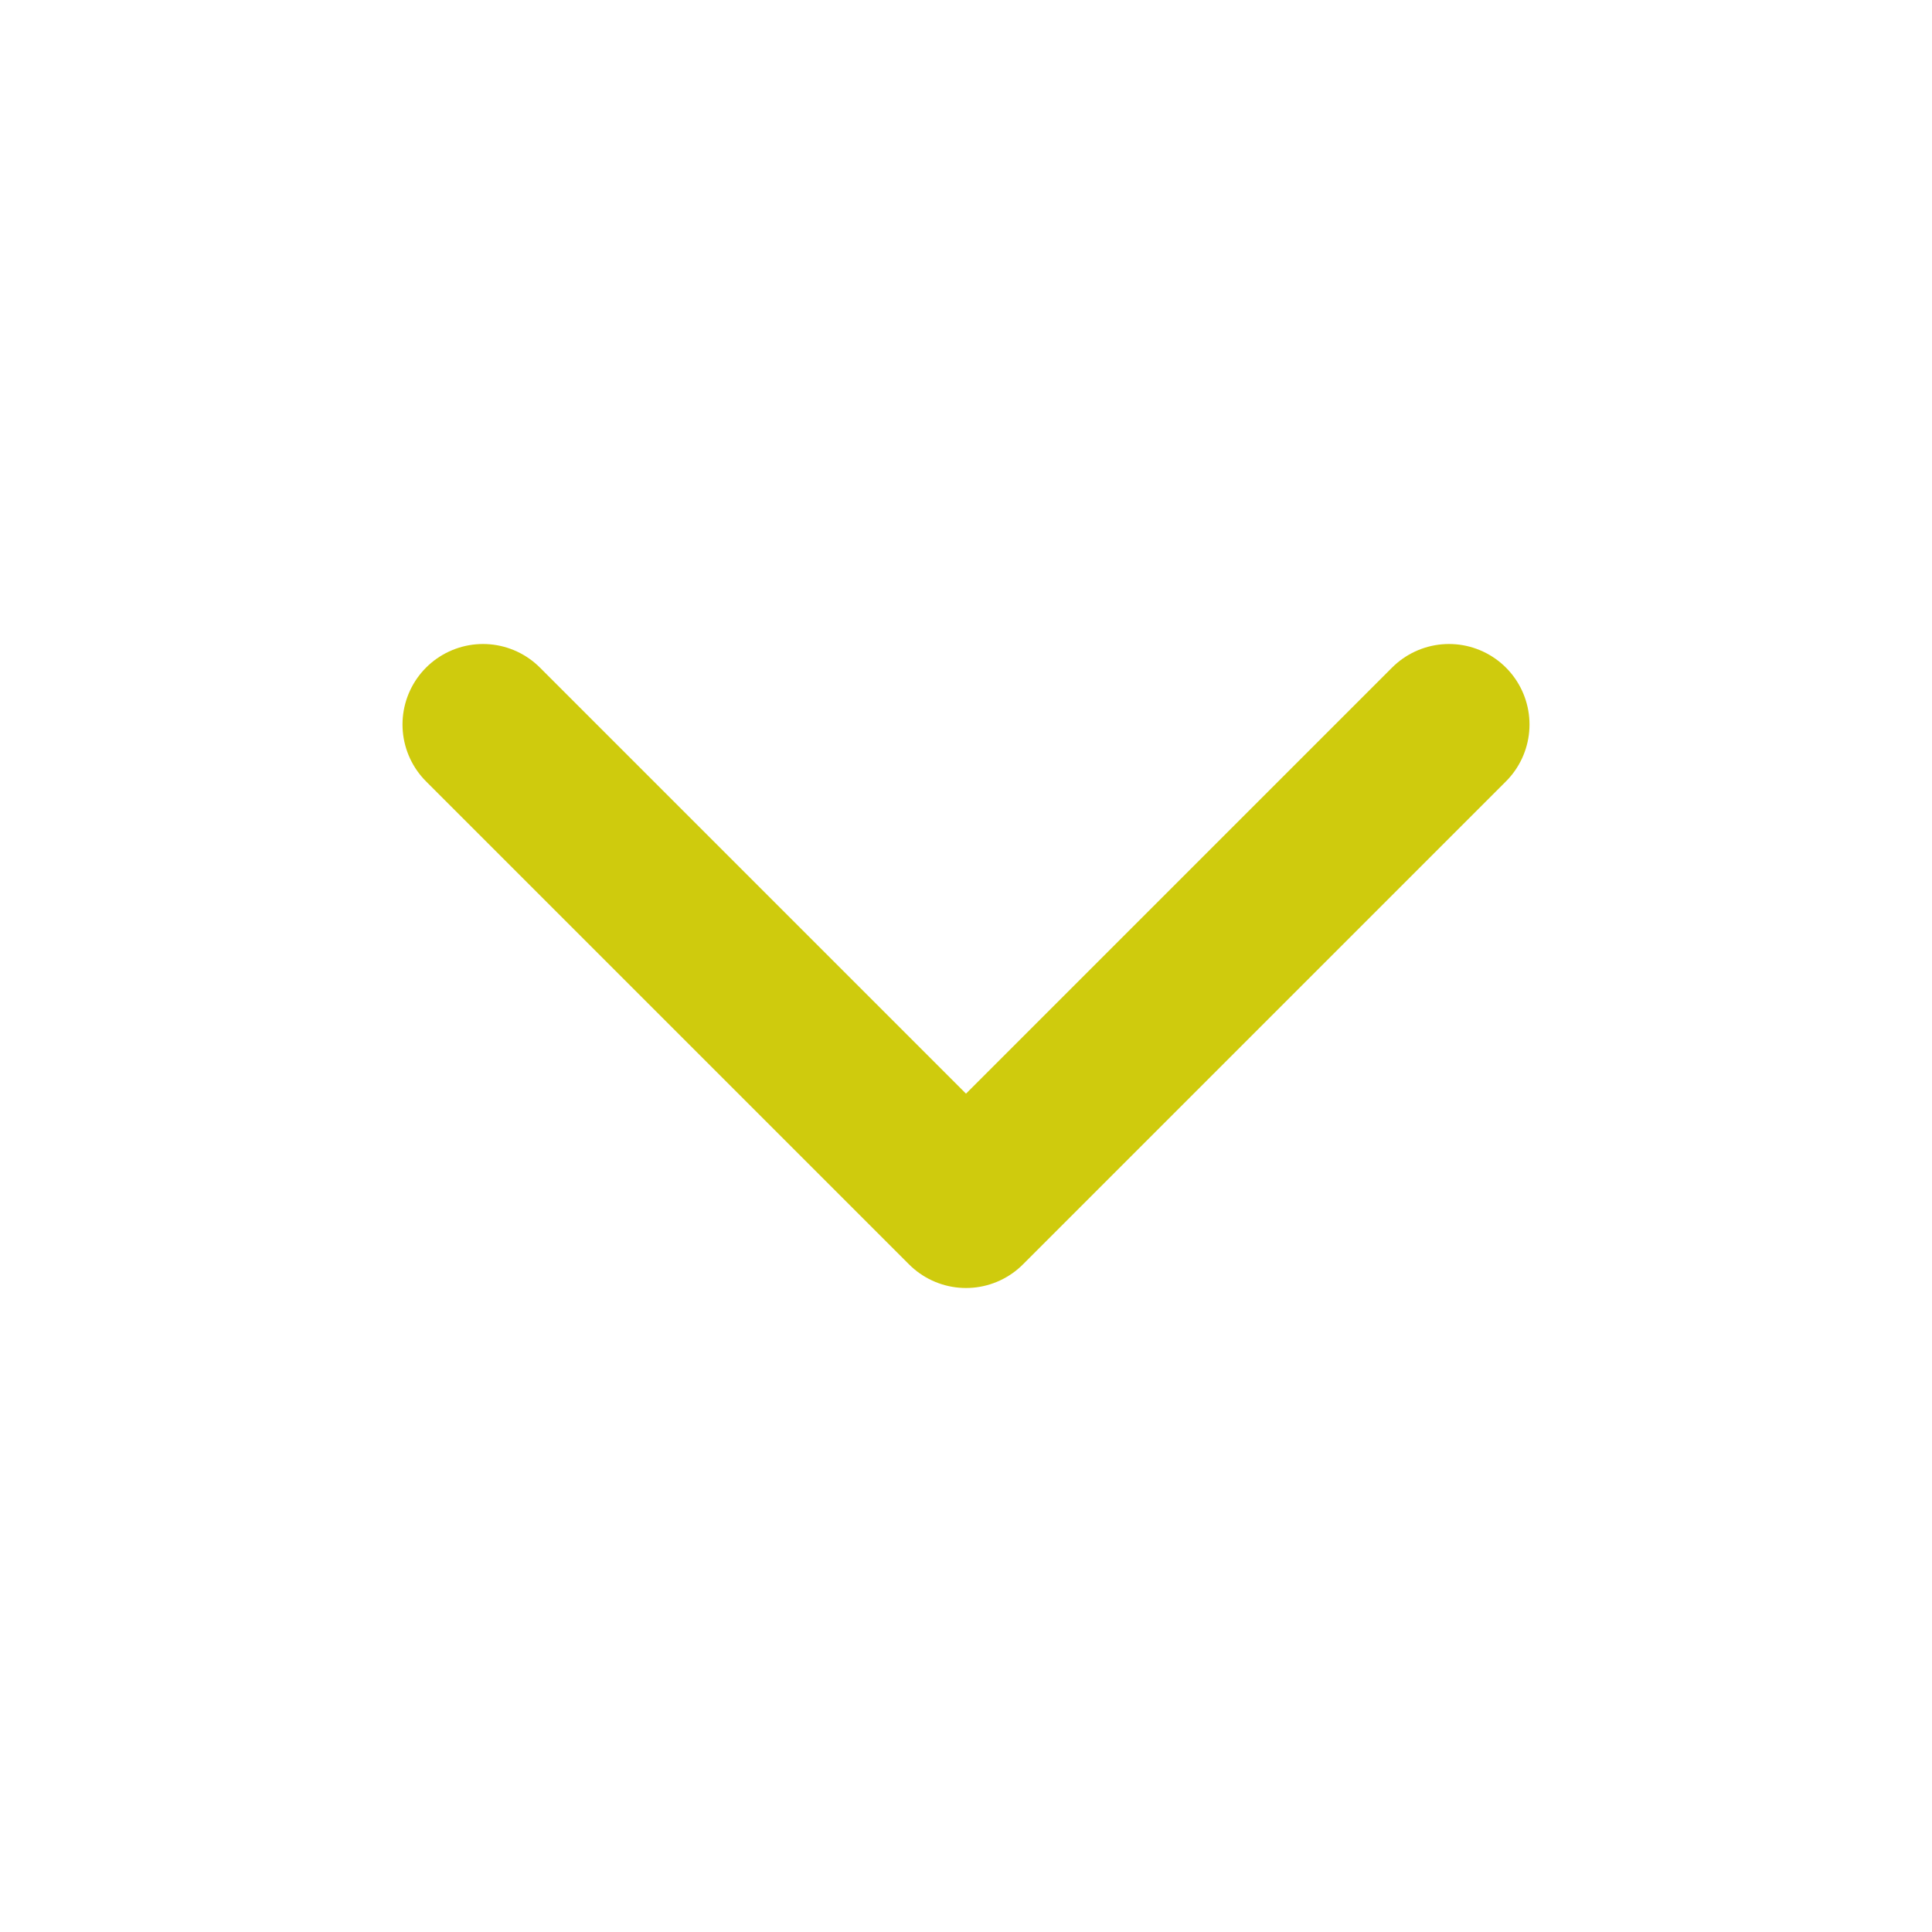 <svg width="24" height="24" viewBox="0 0 24 24" fill="none" xmlns="http://www.w3.org/2000/svg">
<path d="M6 9L12 15L18 9" stroke="#CFCB0D" stroke-width="2" stroke-linecap="round" stroke-linejoin="round"/>
</svg>
